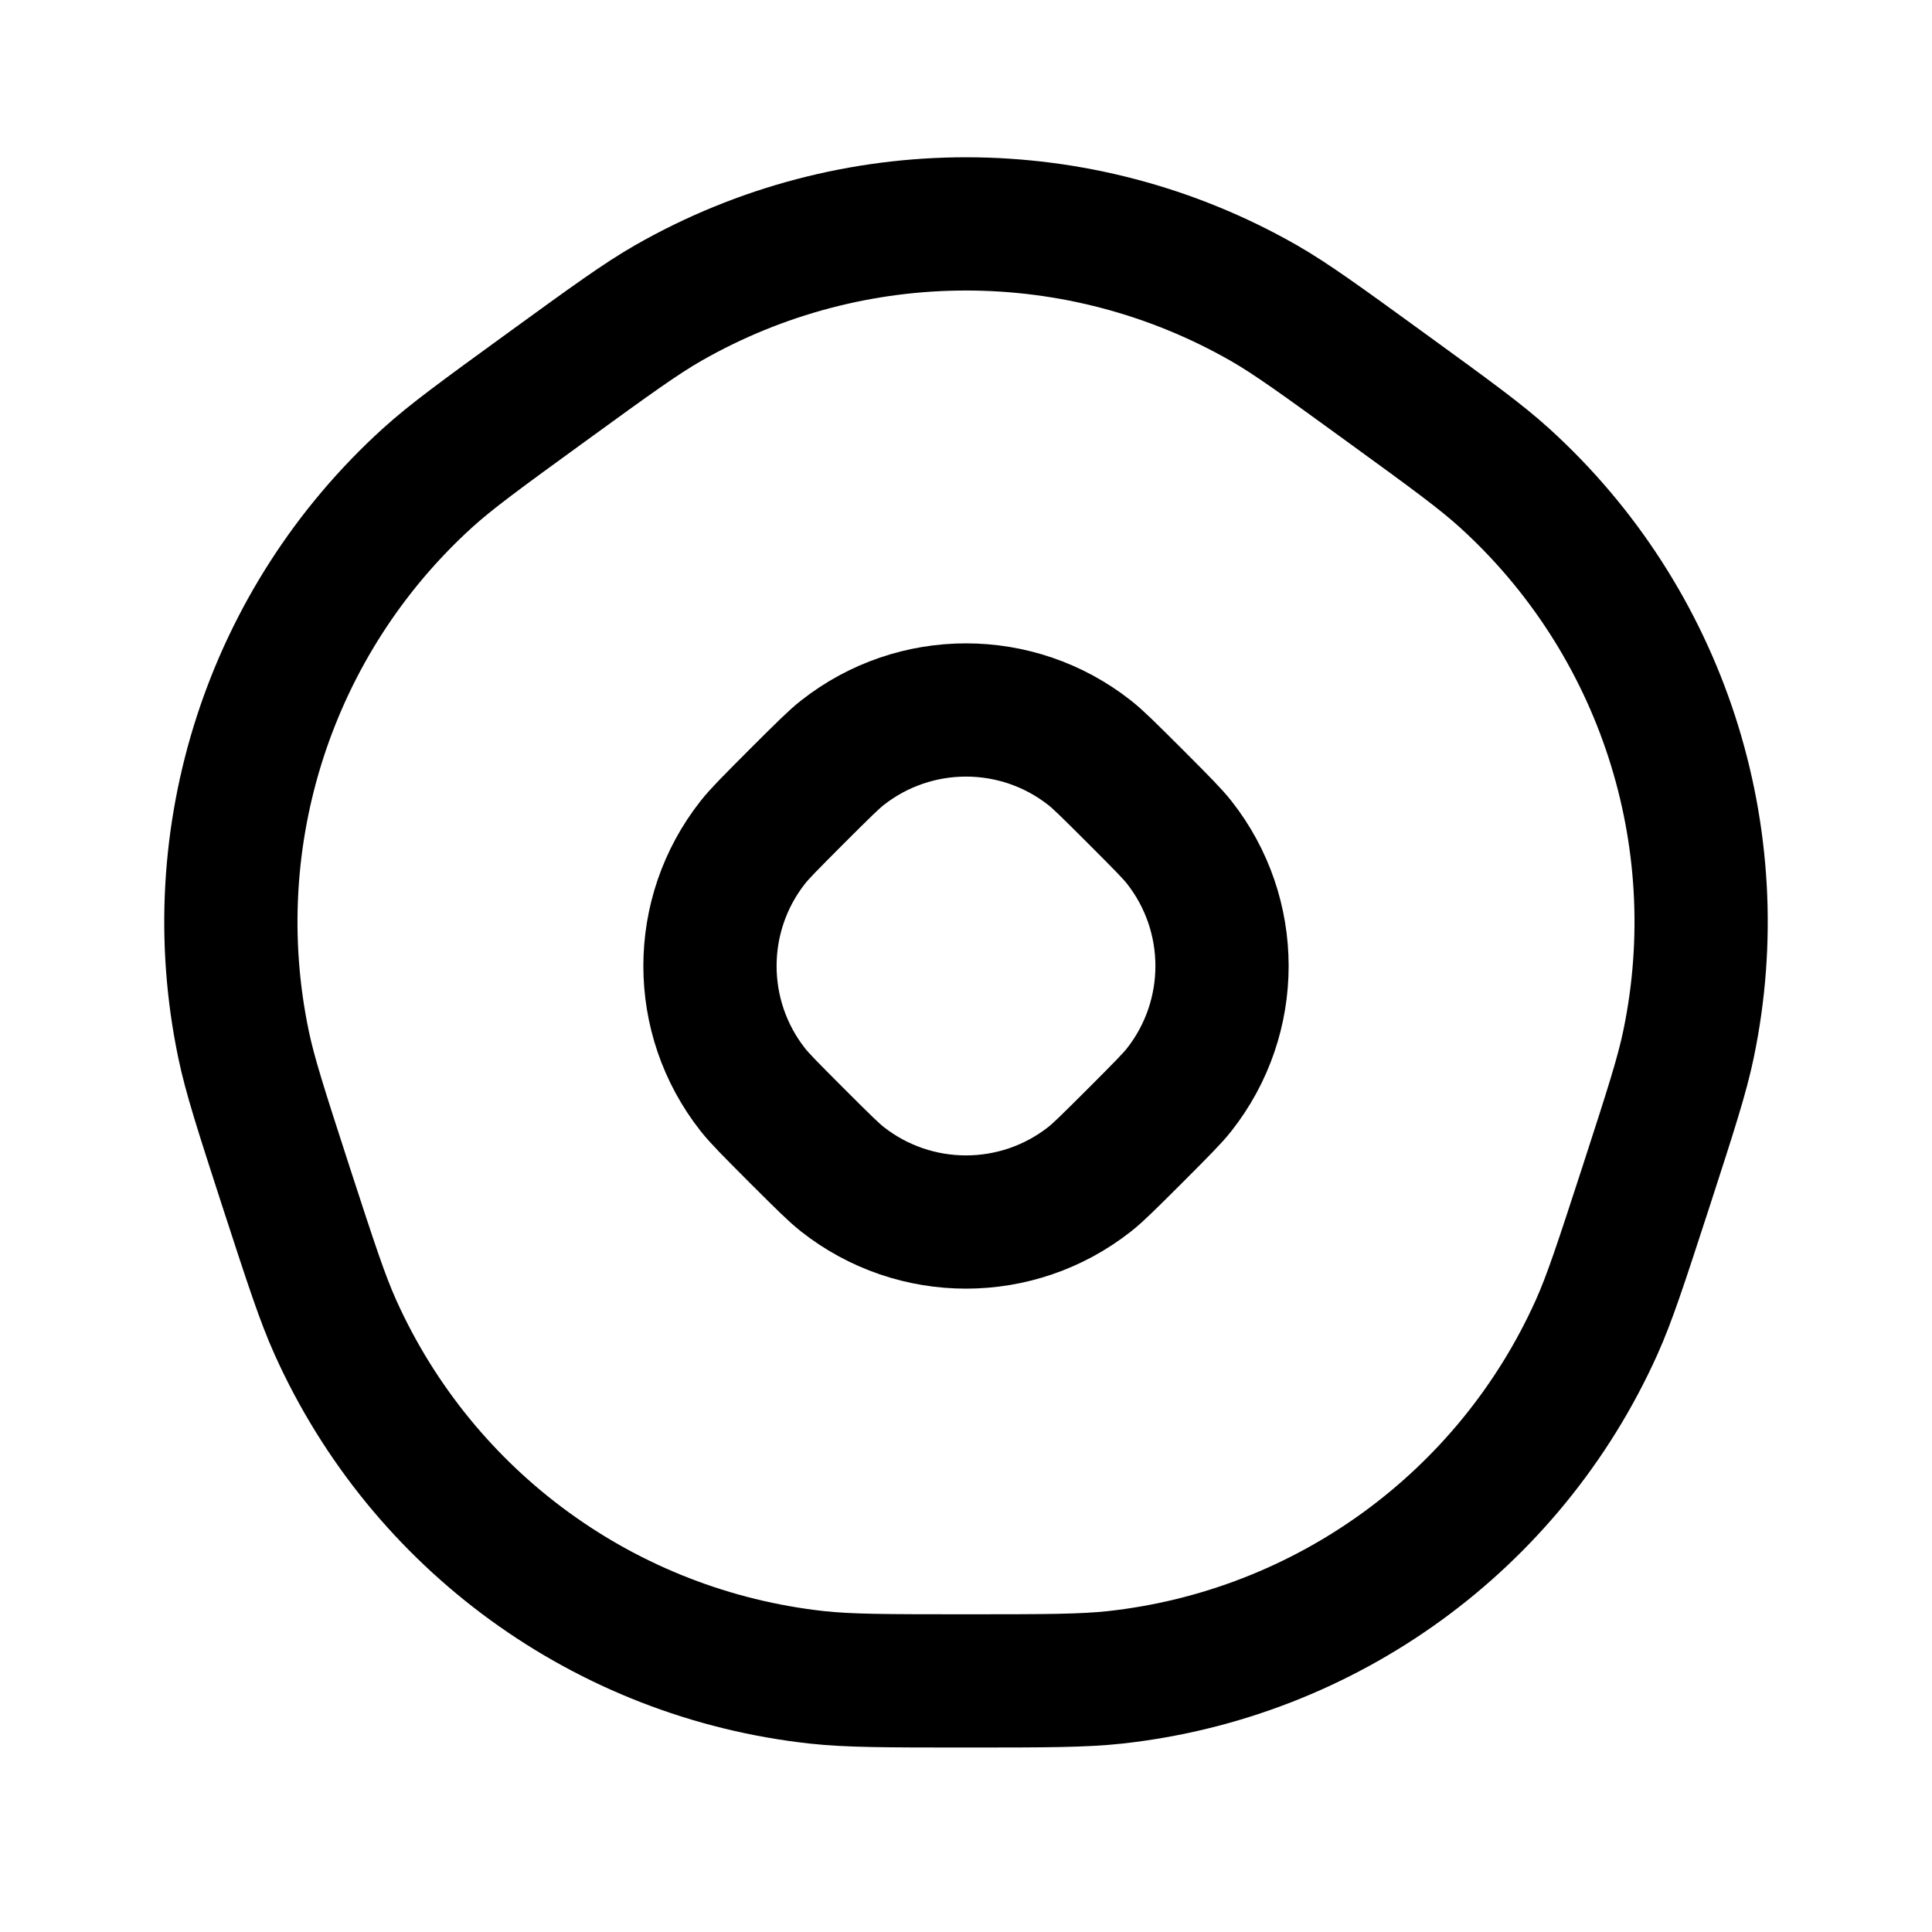 <svg width="29" height="29" viewBox="0 0 29 29" fill="none" xmlns="http://www.w3.org/2000/svg">
<g id="Frame 9835">
<path id="Polygon 6" d="M11.957 11.957C12.369 11.546 12.515 11.402 12.641 11.302C13.731 10.442 15.269 10.442 16.359 11.302C16.485 11.402 16.631 11.546 17.043 11.957C17.454 12.369 17.598 12.515 17.698 12.641C18.558 13.731 18.558 15.269 17.698 16.359C17.598 16.485 17.454 16.631 17.043 17.043C16.631 17.454 16.485 17.598 16.359 17.698C15.269 18.558 13.731 18.558 12.641 17.698C12.515 17.598 12.369 17.454 11.957 17.043C11.546 16.631 11.402 16.485 11.302 16.359C10.442 15.269 10.442 13.731 11.302 12.641C11.402 12.515 11.546 12.369 11.957 11.957Z" stroke="black" stroke-width="2"/>
<path id="Polygon 5" d="M8.193 5.819C9.184 5.099 9.618 4.785 10.031 4.548C12.8 2.965 16.2 2.965 18.969 4.548C19.382 4.785 19.816 5.099 20.807 5.819C21.799 6.539 22.231 6.855 22.584 7.175C24.945 9.319 25.996 12.552 25.345 15.675C25.248 16.141 25.084 16.651 24.706 17.816C24.327 18.981 24.16 19.49 23.965 19.924C22.656 22.833 19.905 24.831 16.734 25.178C16.26 25.229 15.725 25.231 14.5 25.231C13.275 25.231 12.74 25.229 12.266 25.178C9.095 24.831 6.344 22.833 5.035 19.924C4.84 19.49 4.673 18.981 4.294 17.816C3.916 16.651 3.752 16.141 3.655 15.675C3.004 12.552 4.055 9.319 6.416 7.175C6.769 6.855 7.201 6.539 8.193 5.819Z" stroke="black" stroke-width="2"/>
</g>
</svg>
